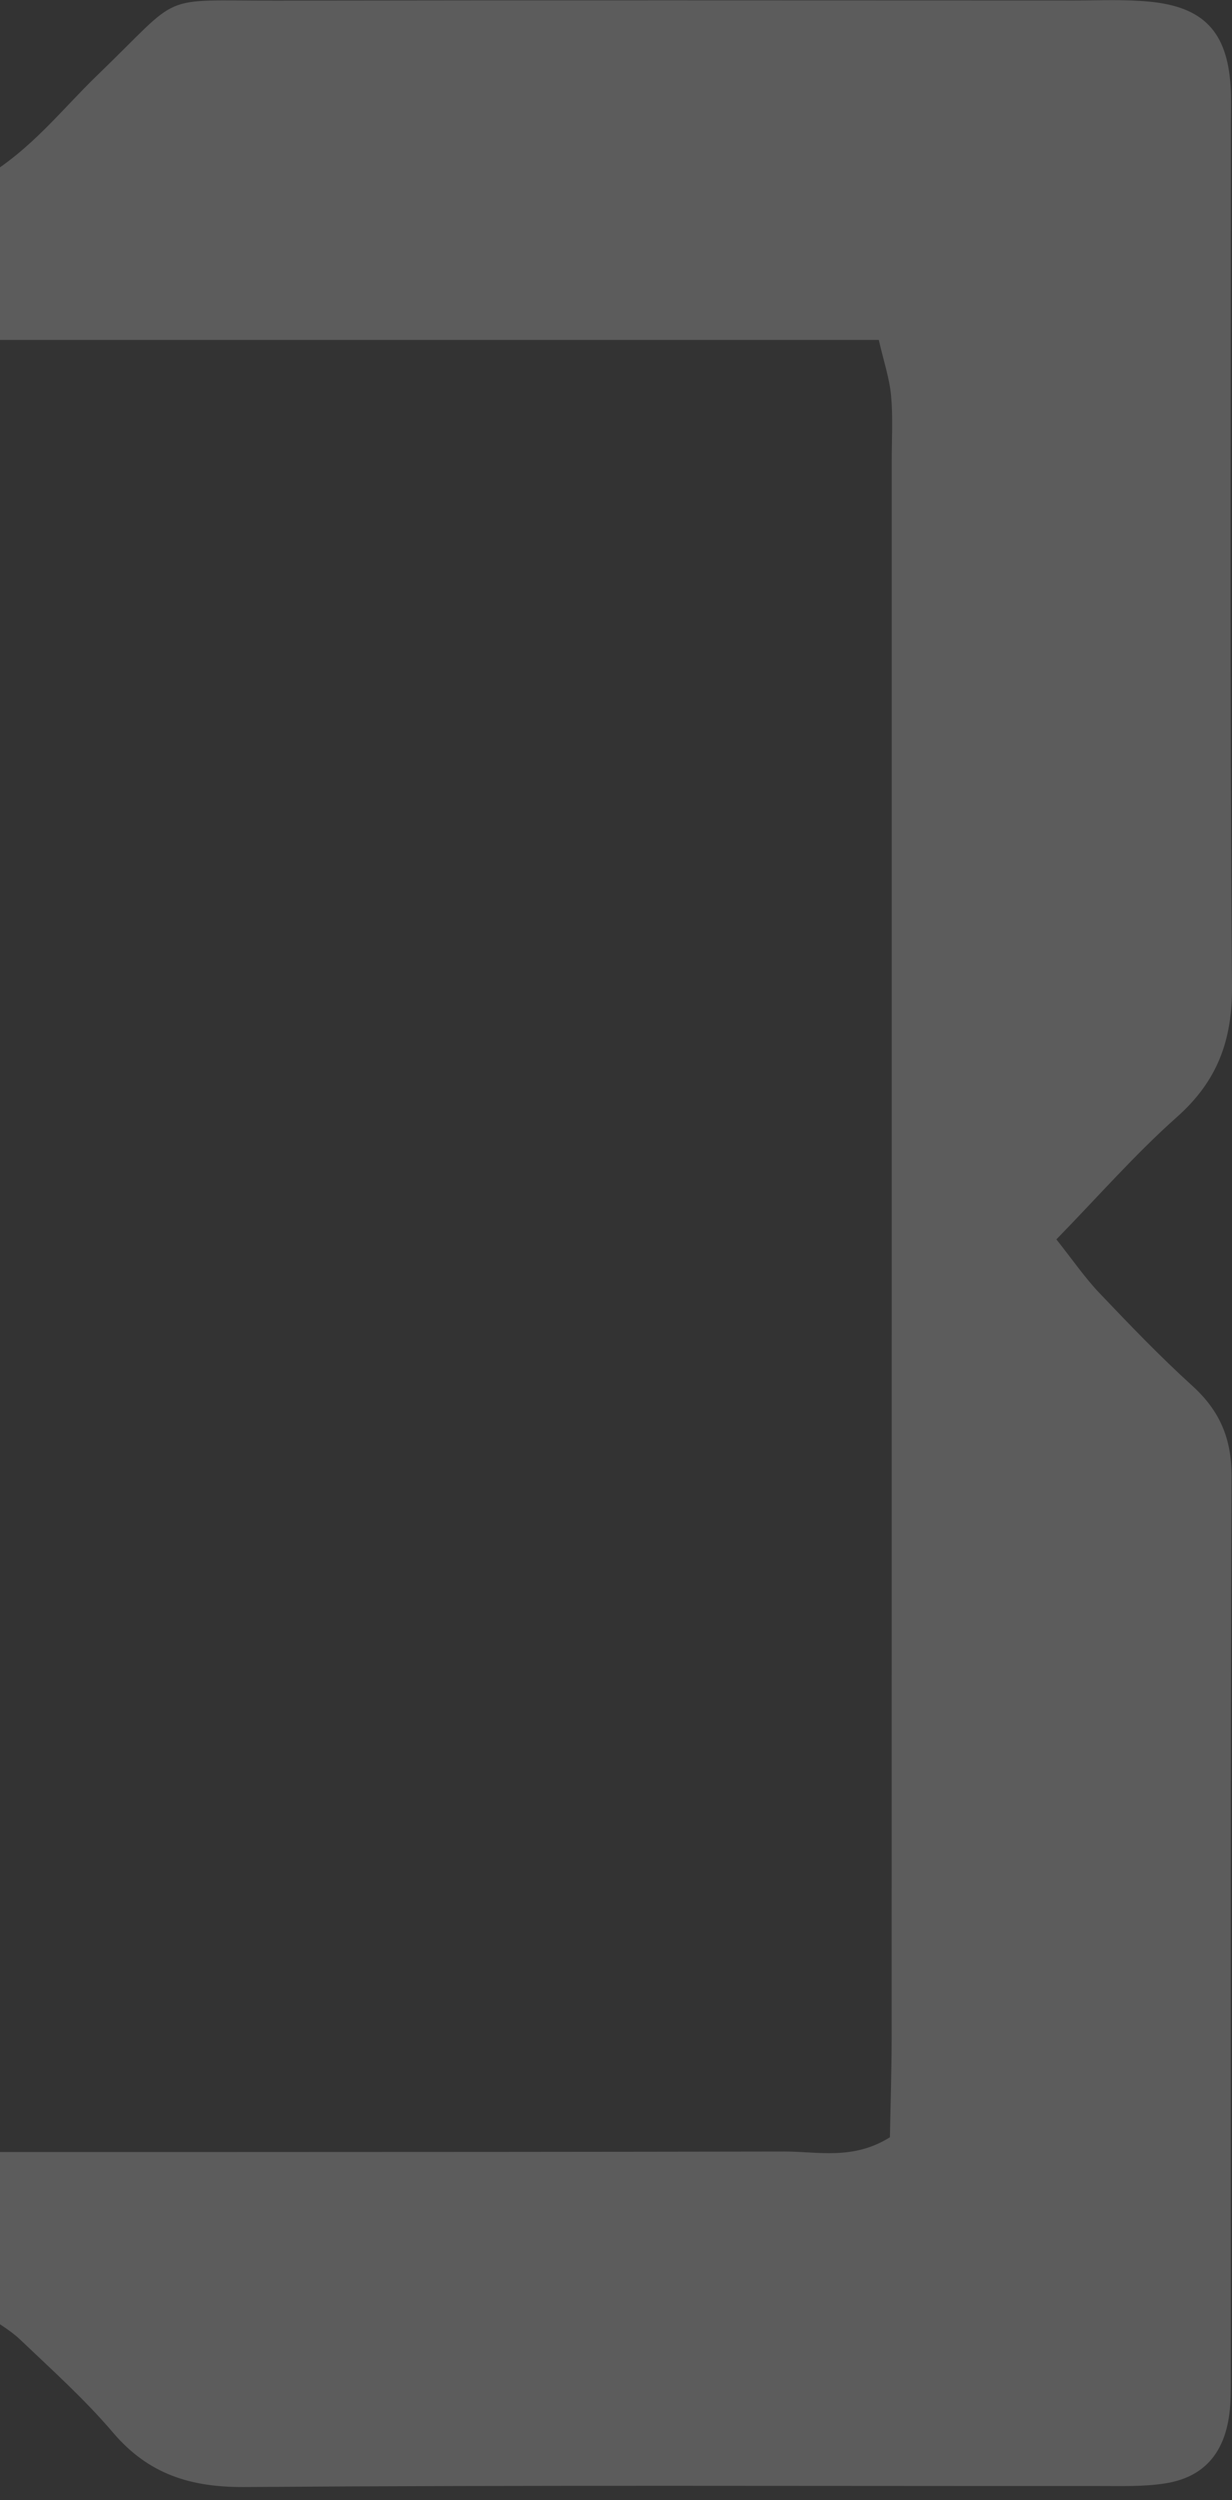 <svg width="36" height="73" viewBox="0 0 36 73" fill="none" xmlns="http://www.w3.org/2000/svg">
<rect x="0" y="0" width="36" height="73" fill="#333333" stroke="none"/>
<path d="M-14.117 0.013C-11.649 0.014 -9.454 0.048 -7.26 0.001C-6.269 -0.02 -5.502 0.293 -4.828 1.003C-3.885 1.996 -2.905 2.955 -1.923 3.911C-1.48 4.341 -0.993 4.727 -0.465 5.186C0.914 4.369 1.807 3.196 2.843 2.197C5.386 -0.253 4.555 0.025 8.077 0.018C15.849 0.003 23.622 0.013 31.394 0.014C32.126 0.014 32.862 -0.022 33.587 0.048C35.171 0.2 35.853 0.929 35.958 2.5C35.983 2.863 35.968 3.23 35.968 3.595C35.968 11.993 35.933 20.391 36 28.789C36.012 30.38 35.573 31.565 34.388 32.617C33.169 33.7 32.088 34.937 30.868 36.187C31.349 36.792 31.7 37.306 32.125 37.752C33.006 38.678 33.894 39.603 34.84 40.462C35.641 41.188 35.991 42.002 35.986 43.102C35.953 51.865 35.968 60.629 35.965 69.392C35.965 69.757 35.969 70.125 35.922 70.485C35.771 71.649 35.158 72.339 34.034 72.511C33.406 72.608 32.757 72.584 32.118 72.585C23.797 72.589 15.476 72.555 7.155 72.615C5.573 72.627 4.34 72.244 3.303 71.026C2.477 70.055 1.518 69.195 0.592 68.313C0.275 68.012 -0.123 67.797 -0.63 67.44C-1.917 68.714 -3.21 69.866 -4.344 71.157C-5.346 72.299 -6.498 72.623 -7.975 72.614C-16.296 72.559 -24.617 72.561 -32.938 72.603C-35.627 72.616 -37.008 72.424 -36.987 68.632C-36.942 60.325 -36.945 52.018 -37 43.712C-37.009 42.303 -36.547 41.294 -35.538 40.361C-34.207 39.13 -32.985 37.783 -31.701 36.471C-32.418 35.07 -33.545 34.257 -34.481 33.29C-37.379 30.295 -36.953 31.377 -36.967 27.367C-36.993 19.882 -36.976 12.397 -36.972 4.912C-36.971 4.091 -37.002 3.262 -36.899 2.452C-36.696 0.865 -35.982 0.19 -34.415 0.047C-33.689 -0.02 -32.953 0.015 -32.222 0.014C-26.278 0.012 -20.334 0.013 -14.117 0.013ZM-17.133 62.833C-15.03 62.833 -12.927 62.833 -10.823 62.833C0.425 62.833 11.673 62.84 22.921 62.819C23.892 62.817 24.924 63.079 26.004 62.403C26.021 61.46 26.054 60.469 26.055 59.478C26.058 44.142 26.057 28.805 26.057 13.468C26.057 12.829 26.096 12.186 26.038 11.552C25.991 11.045 25.822 10.55 25.679 9.925C24.556 9.925 23.556 9.925 22.556 9.925C7.833 9.925 -6.891 9.925 -21.614 9.926C-22.802 9.926 -23.992 9.904 -25.18 9.944C-25.7 9.962 -26.215 10.112 -26.669 10.19C-27.198 12.685 -27.416 45.294 -27.029 60.671C-27.013 61.284 -26.875 61.894 -26.807 62.403C-26.495 62.572 -26.339 62.73 -26.18 62.733C-23.348 62.777 -20.515 62.803 -17.133 62.833Z" fill="white" fill-opacity="0.2"/>
</svg>
